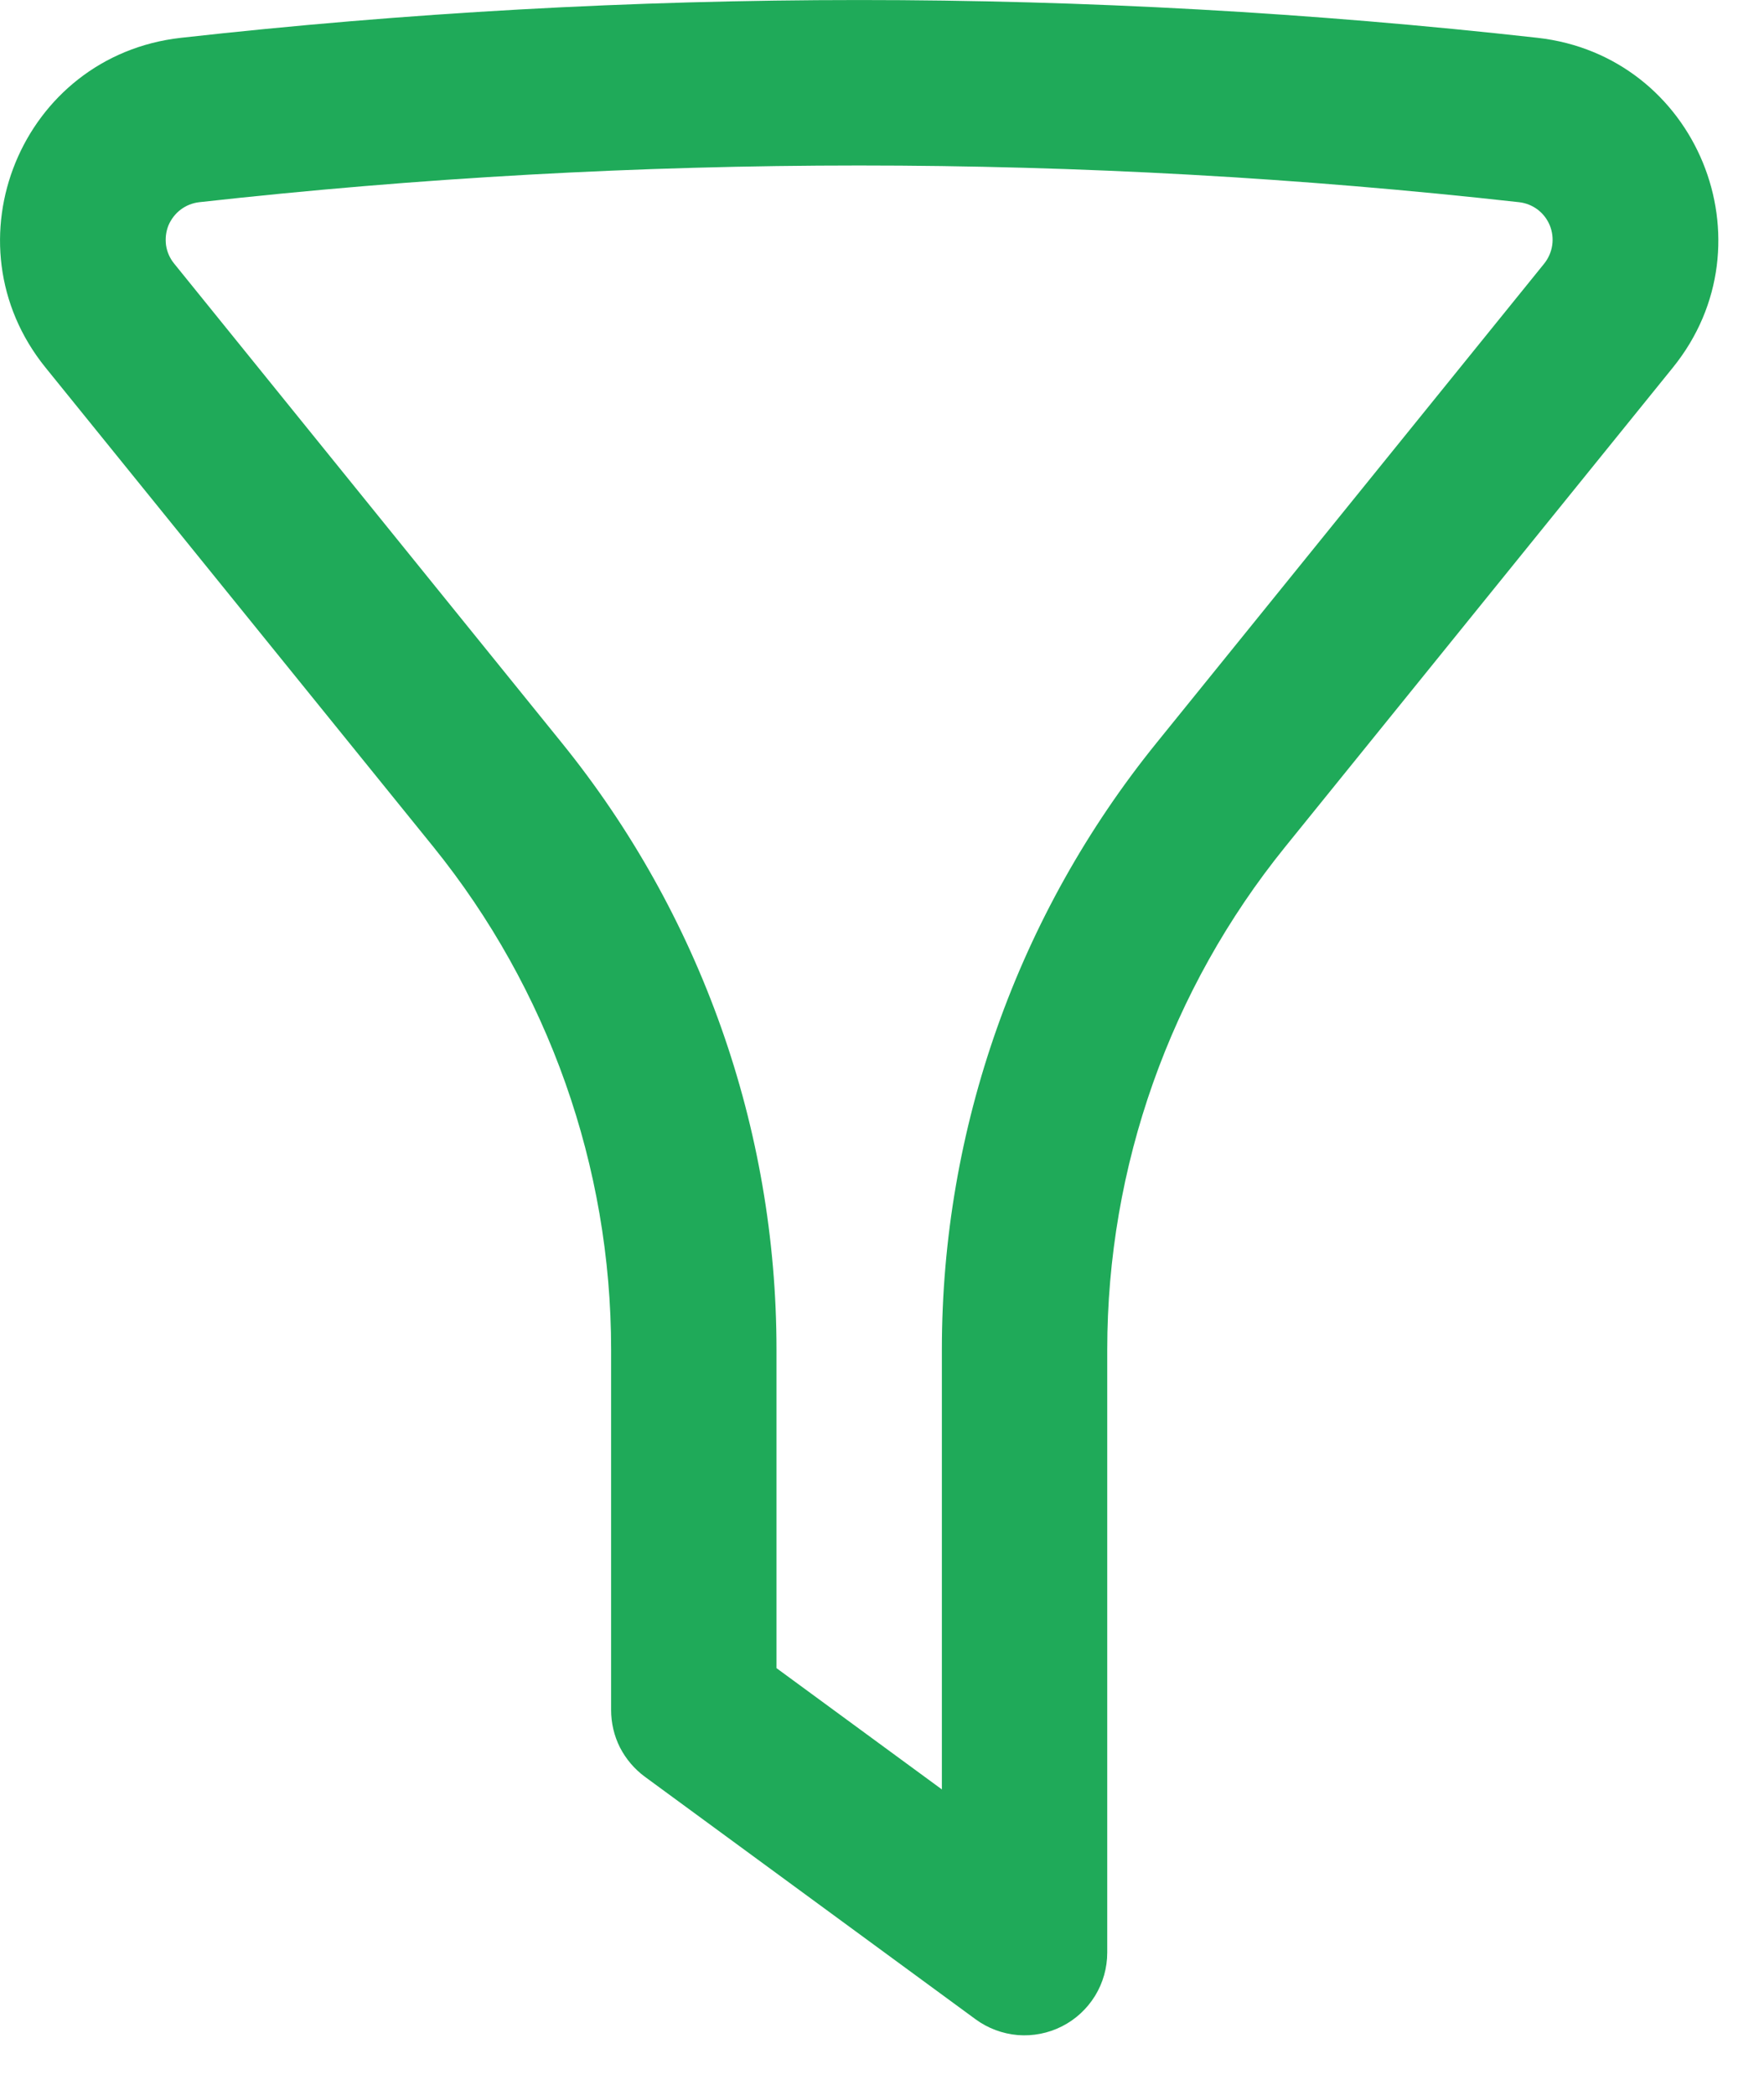 <svg width="16" height="19" viewBox="0 0 16 19" fill="none" xmlns="http://www.w3.org/2000/svg">
<path fill-rule="evenodd" clip-rule="evenodd" d="M13.779 1.834C9.8 1.39 5.785 1.39 1.807 1.834C1.746 1.841 1.688 1.864 1.639 1.901C1.59 1.938 1.552 1.988 1.528 2.044C1.505 2.101 1.498 2.163 1.506 2.224C1.515 2.285 1.54 2.342 1.579 2.39L5.096 6.738C6.356 8.295 7.043 10.238 7.043 12.241V15.13L8.543 16.23V12.24C8.543 10.237 9.23 8.295 10.49 6.738L14.007 2.39C14.045 2.342 14.07 2.285 14.079 2.224C14.088 2.163 14.08 2.101 14.057 2.044C14.034 1.988 13.996 1.938 13.947 1.901C13.898 1.864 13.84 1.841 13.779 1.834ZM1.641 0.343C5.73 -0.114 9.857 -0.114 13.946 0.343C15.392 0.505 16.089 2.201 15.174 3.333L11.657 7.681C10.613 8.971 10.043 10.581 10.043 12.241V17.71C10.043 17.848 10.005 17.984 9.932 18.103C9.859 18.221 9.755 18.317 9.632 18.379C9.508 18.442 9.369 18.469 9.231 18.458C9.093 18.446 8.961 18.397 8.849 18.315L5.849 16.115C5.754 16.045 5.677 15.954 5.623 15.849C5.57 15.744 5.543 15.627 5.543 15.51V12.24C5.543 10.58 4.973 8.971 3.93 7.68L0.413 3.334C-0.503 2.202 0.193 0.505 1.641 0.343Z" fill="#1FAA59"/>
</svg>
